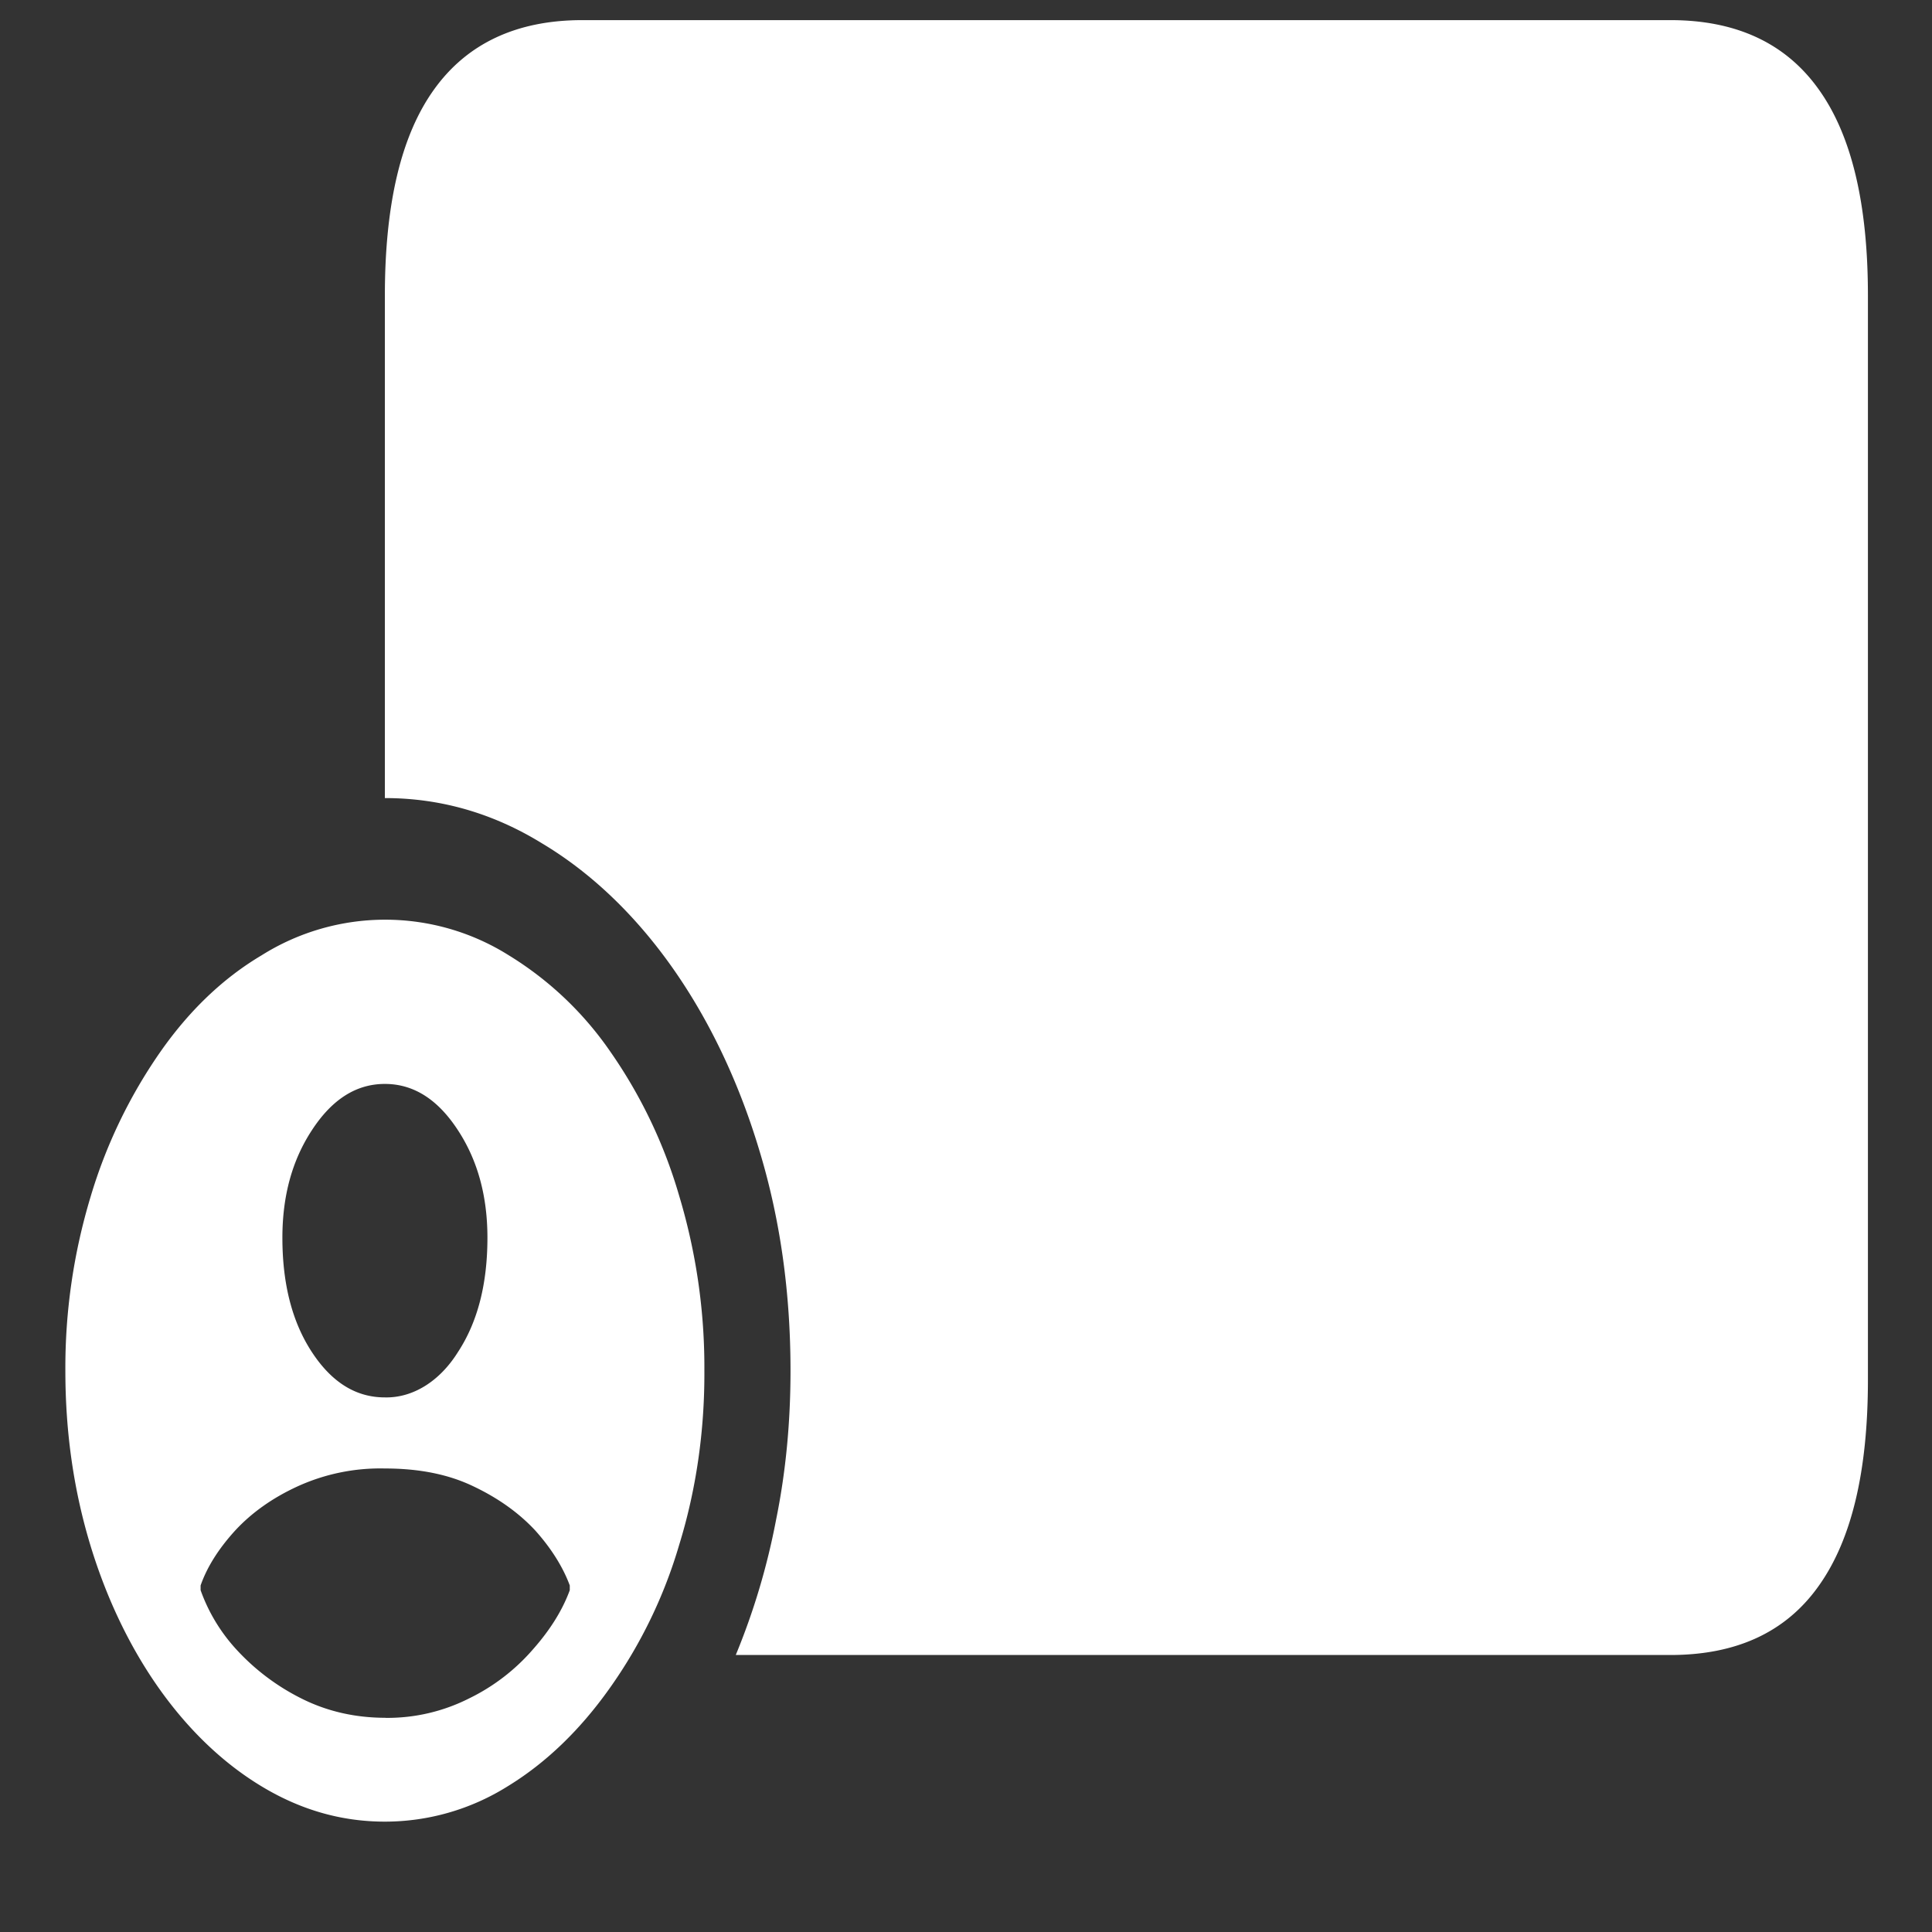 <svg xmlns="http://www.w3.org/2000/svg" width="24" height="24"><rect width="100%" height="100%" fill="#333333" stroke="none"/><path style="stroke:none;fill-rule:nonzero;fill:#fff;fill-opacity:1" d="M9.14 20.559h11.61c.824 0 1.438-.286 1.844-.86.406-.57.61-1.418.61-2.558V3.67c0-1.14-.204-1.991-.61-2.558C22.187.54 21.574.25 20.75.25H7.234c-.816 0-1.433.29-1.843.863-.407.567-.61 1.418-.61 2.559v6.242c.692 0 1.344.188 1.953.563 1.215.726 2.18 2.09 2.696 3.804.261.856.39 1.77.39 2.746 0 .641-.058 1.258-.18 1.856a8.592 8.592 0 0 1-.5 1.676Zm-4.359 2.07a2.872 2.872 0 0 0 1.524-.438c.48-.293.902-.703 1.265-1.214a5.976 5.976 0 0 0 .867-1.786c.211-.683.317-1.418.313-2.164a7.39 7.39 0 0 0-.313-2.172 6.091 6.091 0 0 0-.851-1.785 4.186 4.186 0 0 0-1.266-1.203 2.885 2.885 0 0 0-3.07 0c-.48.285-.902.688-1.266 1.211a6.278 6.278 0 0 0-.859 1.79 7.334 7.334 0 0 0-.313 2.16c0 .773.106 1.495.313 2.175.41 1.344 1.172 2.414 2.125 2.988.48.29.988.438 1.531.438Zm.008-1.29c-.379 0-.73-.081-1.047-.241a2.778 2.778 0 0 1-.804-.606 2.156 2.156 0 0 1-.446-.738v-.059c.082-.234.227-.46.43-.683.203-.219.46-.403.773-.547a2.474 2.474 0 0 1 1.086-.223c.418 0 .782.07 1.094.219.313.148.57.332.773.55.204.227.348.462.43.684v.059c-.09.246-.242.492-.46.738a2.488 2.488 0 0 1-.79.606 2.25 2.25 0 0 1-1.039.242Zm-.008-3.98c-.36 0-.66-.187-.906-.562-.246-.375-.367-.848-.367-1.422 0-.516.12-.96.367-1.336.25-.383.55-.574.906-.574.36 0 .66.195.907.574.246.375.367.82.367 1.336 0 .574-.121 1.047-.367 1.422-.227.363-.56.57-.907.562Zm0 0"/></svg>